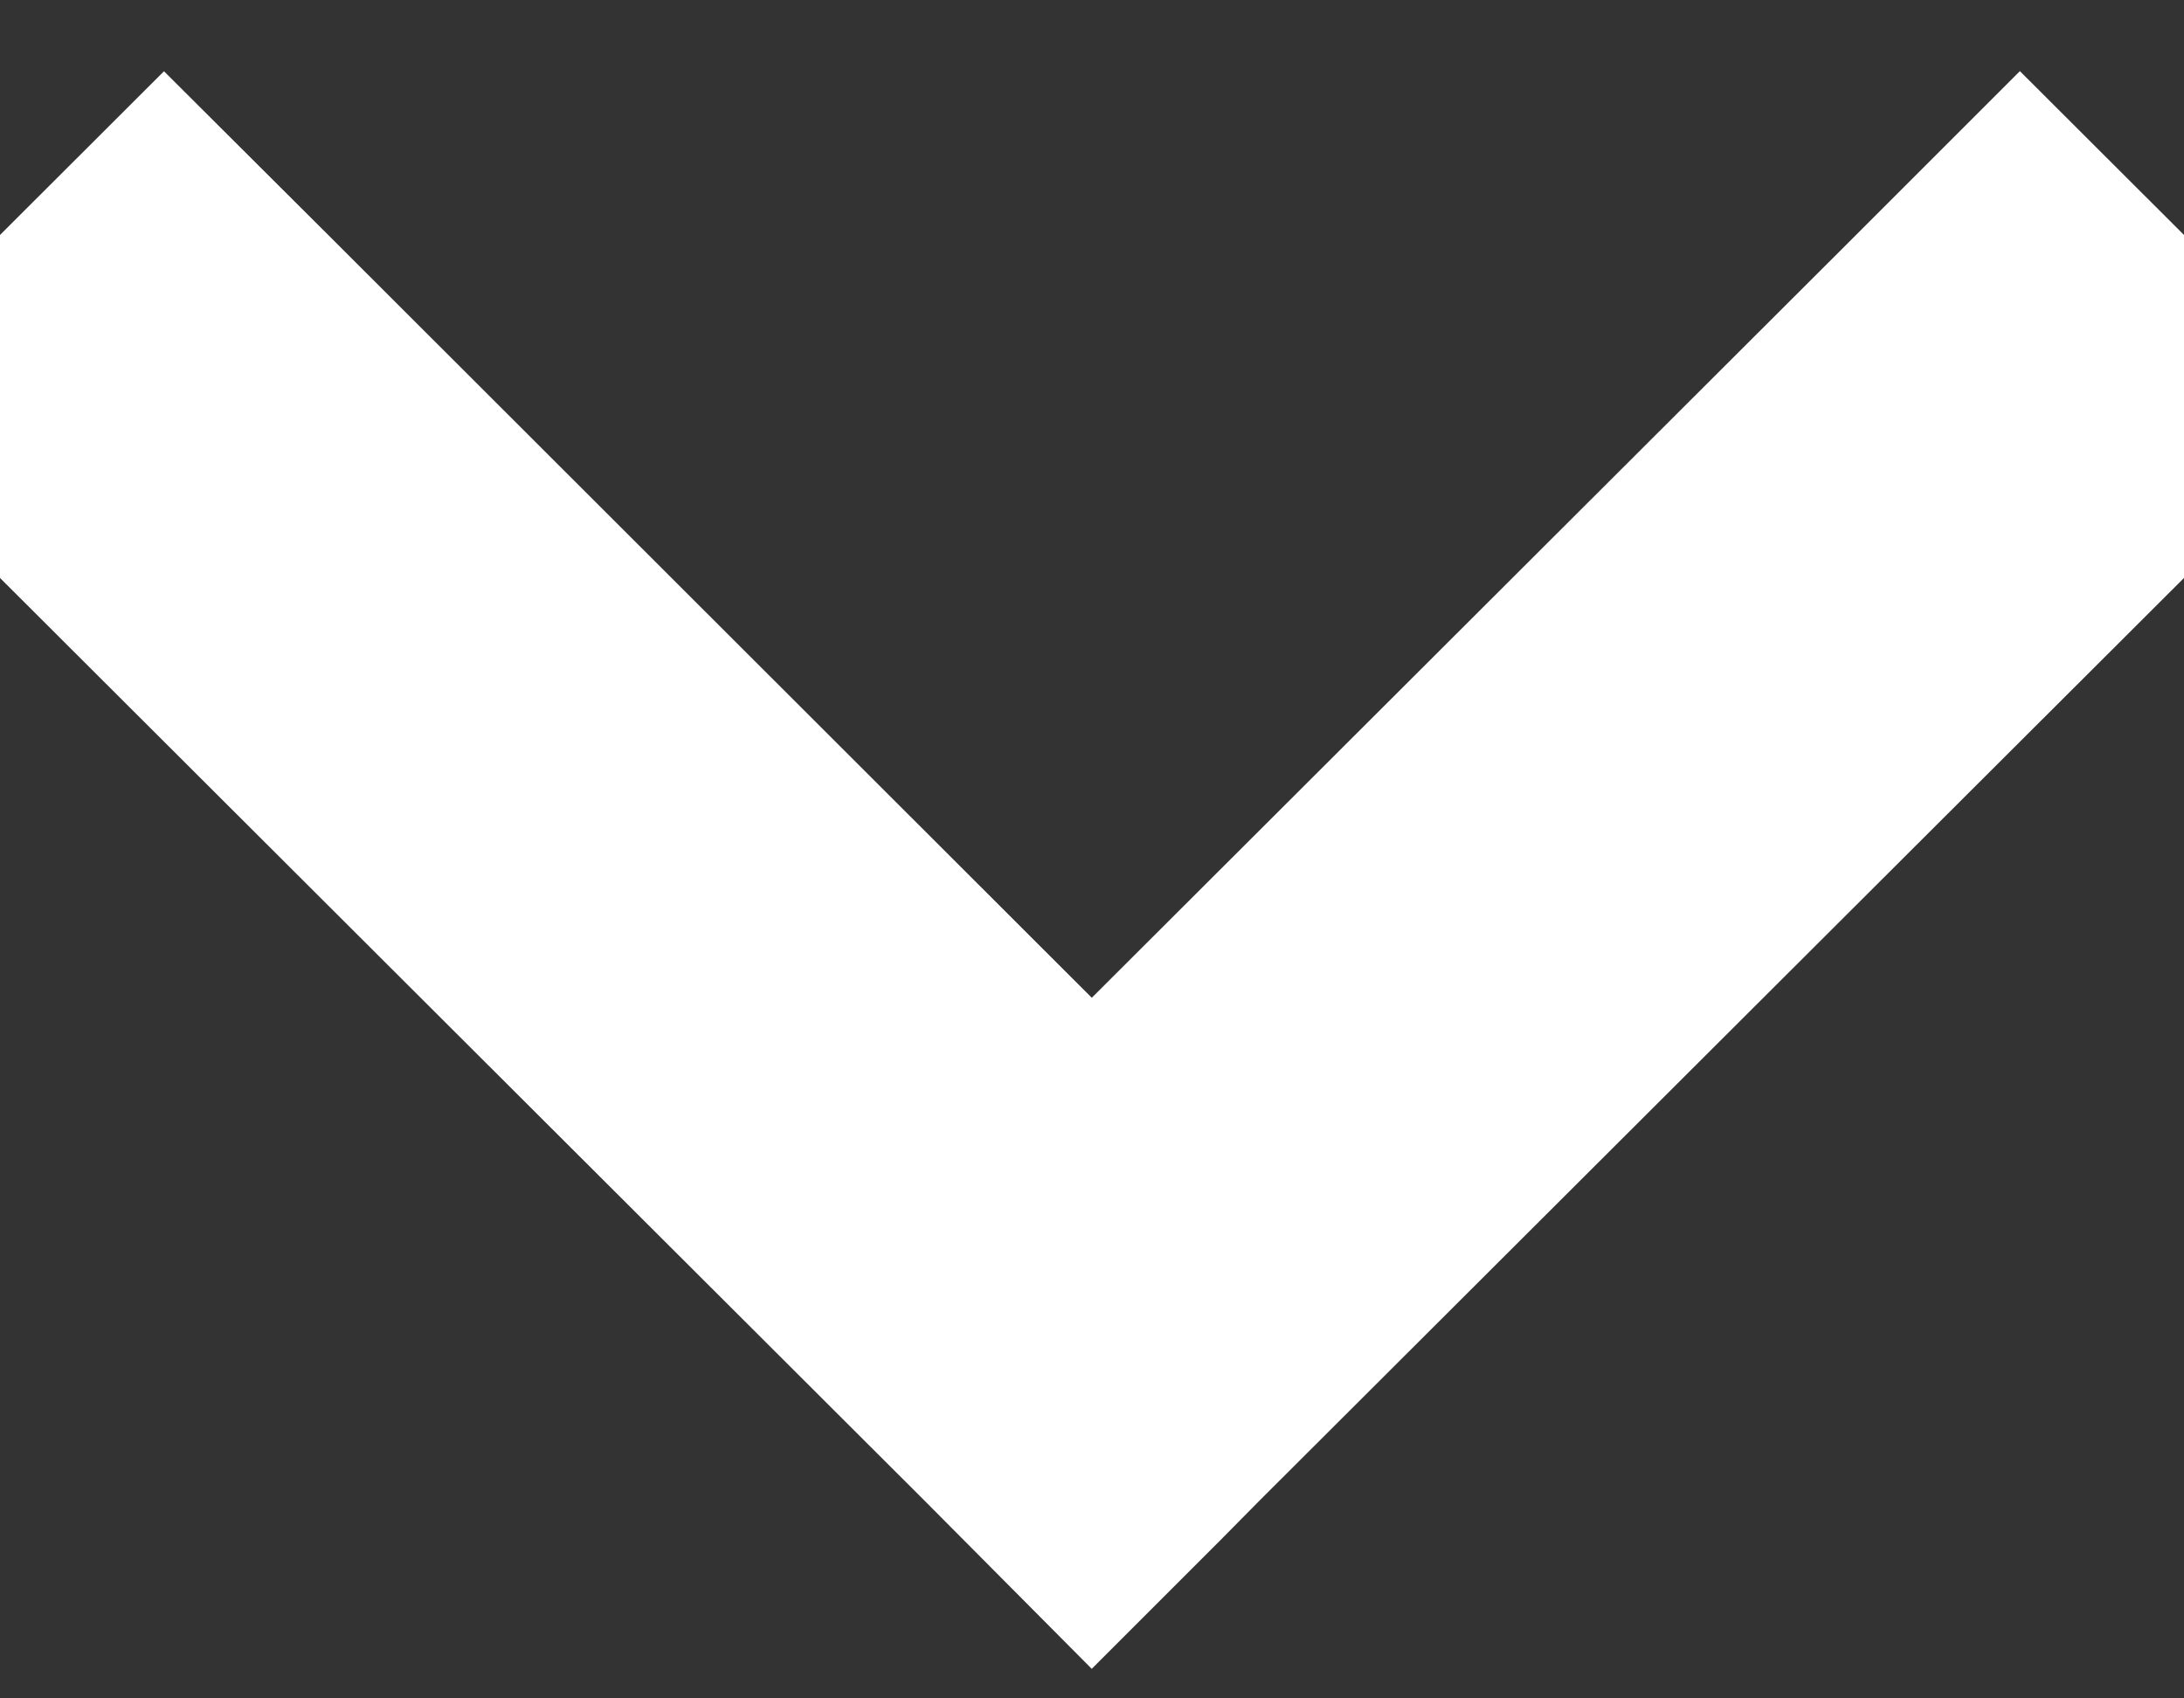 <svg width="9" height="7" xmlns="http://www.w3.org/2000/svg">
    <rect width="100%" height="100%" fill="#333333" stroke="none"/>
    <path d="M4.5 4.82L1.014 1.337.676 1 0 1.675l.338.338L4.162 5.83l.338.34.17-.17.168-.17 3.824-3.817L9 1.675 8.324 1l-.338.338L4.5 4.818z" fill="#ffffff" stroke="#ffffff" fill-rule="evenodd" stroke-linecap="square"/>
</svg>
